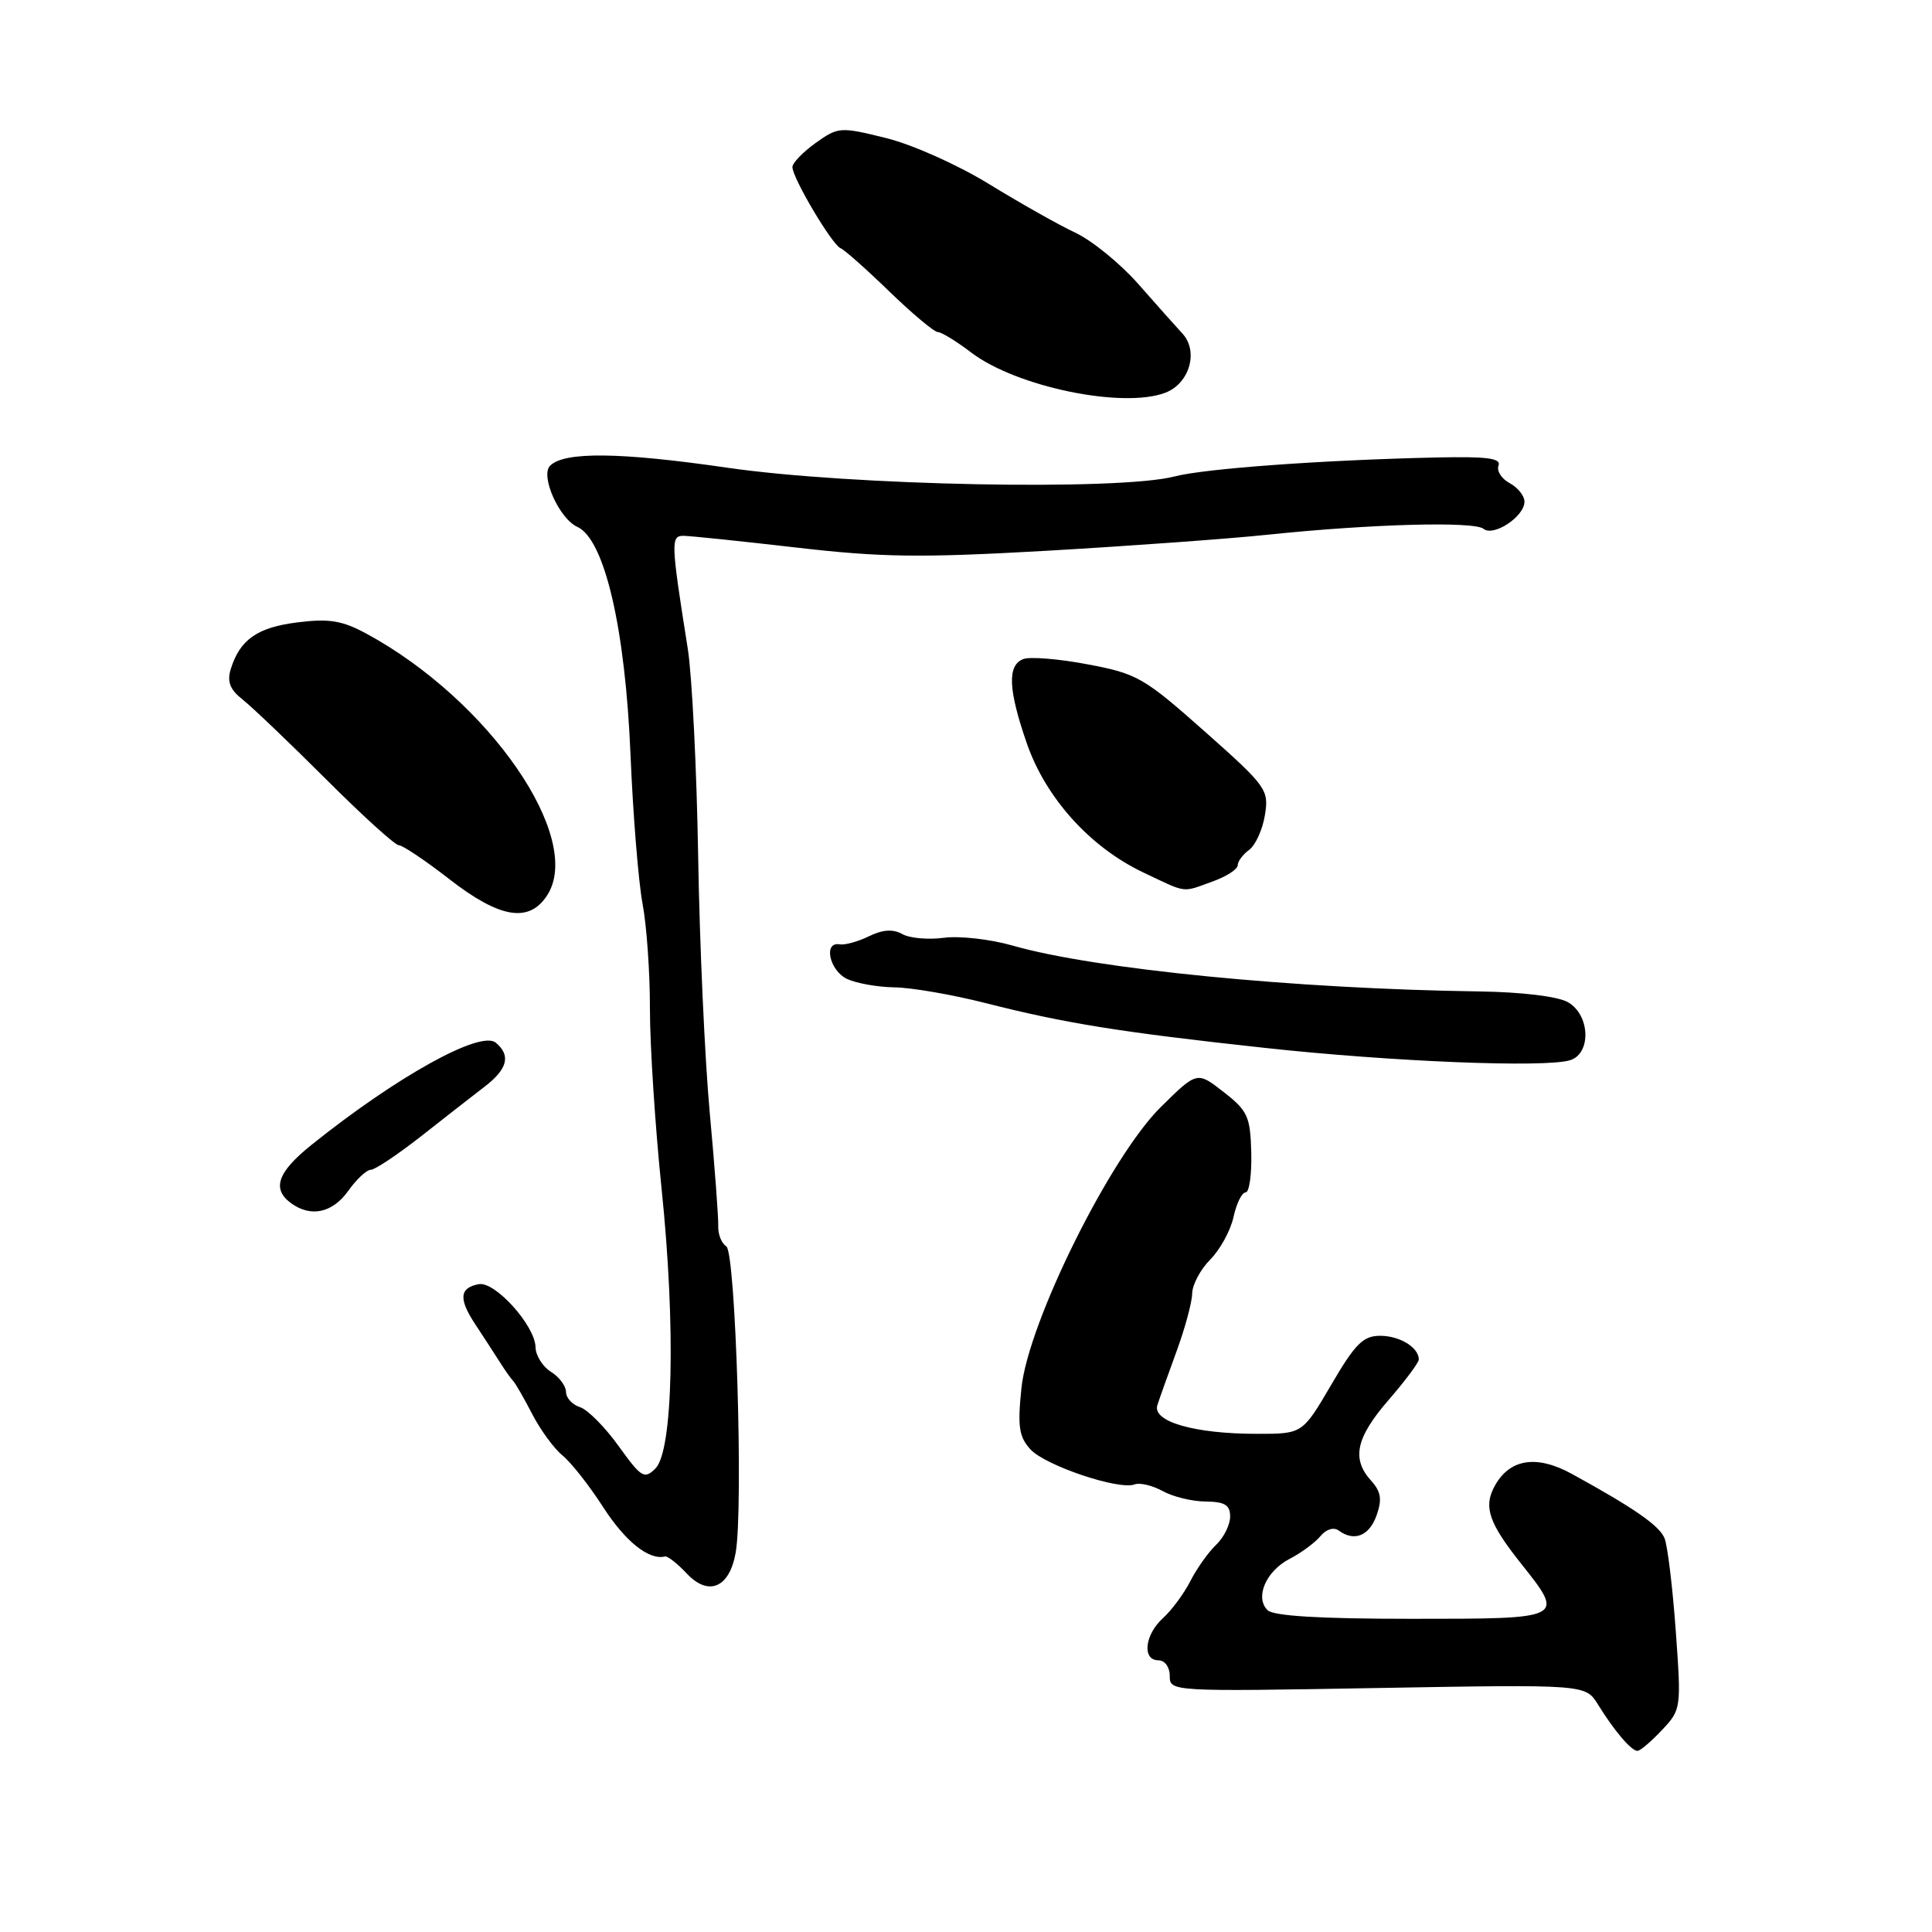 <?xml version="1.0" encoding="UTF-8" standalone="no"?>
<!DOCTYPE svg PUBLIC "-//W3C//DTD SVG 1.1//EN" "http://www.w3.org/Graphics/SVG/1.1/DTD/svg11.dtd" >
<svg xmlns="http://www.w3.org/2000/svg" xmlns:xlink="http://www.w3.org/1999/xlink" version="1.1" viewBox="0 0 256 256">
 <g >
 <path fill="currentColor"
d=" M 220.21 229.25 C 222.77 226.53 222.79 226.39 222.04 216.00 C 221.62 210.22 220.95 204.73 220.55 203.80 C 219.83 202.12 216.56 199.85 208.30 195.31 C 203.57 192.71 199.98 193.30 198.01 196.99 C 196.56 199.69 197.30 201.84 201.53 207.16 C 207.39 214.53 207.44 214.50 187.05 214.50 C 174.86 214.50 168.73 214.13 167.95 213.35 C 166.25 211.65 167.75 208.18 170.89 206.55 C 172.41 205.77 174.24 204.42 174.96 203.55 C 175.72 202.63 176.73 202.32 177.38 202.80 C 179.45 204.32 181.44 203.52 182.41 200.78 C 183.15 198.67 182.99 197.65 181.68 196.20 C 179.06 193.30 179.66 190.51 184.00 185.50 C 186.20 182.96 188.00 180.55 188.00 180.14 C 188.00 178.55 185.47 177.00 182.89 177.00 C 180.62 177.00 179.58 178.04 176.39 183.50 C 172.58 190.00 172.58 190.00 166.54 189.99 C 158.24 189.99 152.64 188.36 153.36 186.18 C 153.66 185.25 154.81 182.03 155.92 179.00 C 157.03 175.97 157.95 172.55 157.97 171.39 C 157.99 170.22 159.07 168.20 160.37 166.89 C 161.68 165.57 163.06 163.04 163.45 161.25 C 163.84 159.46 164.56 158.00 165.05 158.00 C 165.54 158.00 165.87 155.62 165.80 152.72 C 165.67 147.94 165.33 147.18 162.14 144.70 C 158.62 141.95 158.62 141.95 153.83 146.67 C 147.14 153.26 136.27 175.16 135.35 183.89 C 134.82 189.01 135.01 190.36 136.53 192.04 C 138.48 194.19 148.28 197.49 150.35 196.69 C 151.04 196.43 152.70 196.83 154.05 197.57 C 155.40 198.32 157.96 198.95 159.75 198.96 C 162.30 198.99 163.00 199.42 163.00 200.96 C 163.00 202.04 162.16 203.73 161.13 204.71 C 160.10 205.69 158.57 207.85 157.73 209.50 C 156.89 211.15 155.26 213.36 154.10 214.41 C 151.67 216.61 151.30 220.00 153.50 220.00 C 154.35 220.00 155.00 220.90 155.00 222.08 C 155.00 224.14 155.17 224.15 182.54 223.67 C 210.08 223.19 210.08 223.19 211.73 225.84 C 213.91 229.37 216.16 232.00 216.97 232.00 C 217.33 232.00 218.79 230.76 220.21 229.25 Z  M 97.48 205.74 C 98.52 199.85 97.48 165.92 96.24 165.15 C 95.61 164.76 95.13 163.55 95.17 162.47 C 95.21 161.39 94.71 154.65 94.05 147.50 C 93.39 140.35 92.70 125.05 92.51 113.50 C 92.32 101.95 91.70 89.58 91.14 86.00 C 88.90 71.88 88.87 71.00 90.54 71.00 C 91.39 71.00 98.12 71.70 105.49 72.55 C 116.80 73.86 121.95 73.93 138.69 72.98 C 149.58 72.35 162.78 71.40 168.00 70.85 C 181.59 69.43 195.32 69.05 196.57 70.07 C 197.90 71.16 202.00 68.44 202.00 66.48 C 202.00 65.70 201.12 64.60 200.04 64.02 C 198.96 63.44 198.29 62.40 198.56 61.70 C 198.94 60.71 197.03 60.47 190.28 60.62 C 175.35 60.95 159.68 62.08 155.64 63.13 C 148.28 65.05 112.65 64.35 96.34 61.97 C 82.15 59.91 74.78 59.82 72.89 61.71 C 71.56 63.04 74.09 68.72 76.51 69.82 C 80.11 71.46 82.86 83.27 83.55 100.09 C 83.88 108.01 84.60 116.86 85.14 119.74 C 85.69 122.62 86.13 128.92 86.12 133.74 C 86.12 138.56 86.81 149.24 87.66 157.48 C 89.55 175.73 89.19 192.24 86.85 194.58 C 85.38 196.04 84.98 195.80 81.97 191.61 C 80.16 189.09 77.86 186.77 76.84 186.45 C 75.83 186.13 75.00 185.22 75.00 184.44 C 75.00 183.66 74.10 182.45 73.00 181.77 C 71.90 181.08 70.98 179.61 70.96 178.51 C 70.90 175.64 65.58 169.74 63.43 170.16 C 60.87 170.65 60.75 172.11 62.99 175.50 C 64.08 177.15 65.54 179.40 66.24 180.50 C 66.93 181.60 67.73 182.72 68.01 183.00 C 68.29 183.28 69.41 185.23 70.51 187.35 C 71.60 189.47 73.42 191.95 74.53 192.85 C 75.65 193.76 78.09 196.85 79.94 199.73 C 82.87 204.27 86.00 206.77 88.12 206.24 C 88.46 206.16 89.76 207.18 91.01 208.51 C 93.89 211.57 96.66 210.39 97.48 205.74 Z  M 46.15 157.79 C 47.24 156.25 48.59 155.00 49.14 155.00 C 49.69 155.00 52.69 152.99 55.82 150.54 C 58.94 148.08 62.74 145.12 64.25 143.96 C 67.26 141.65 67.71 139.83 65.69 138.16 C 63.67 136.48 52.57 142.64 41.25 151.72 C 36.76 155.33 35.99 157.54 38.57 159.43 C 41.19 161.34 44.06 160.72 46.15 157.79 Z  M 208.06 140.48 C 210.89 139.58 210.69 134.46 207.75 132.79 C 206.41 132.03 201.64 131.45 196.00 131.37 C 171.61 131.03 145.04 128.42 134.16 125.29 C 131.23 124.45 127.14 123.99 125.08 124.26 C 123.02 124.54 120.53 124.32 119.56 123.77 C 118.33 123.08 116.97 123.17 115.14 124.06 C 113.69 124.77 111.94 125.25 111.25 125.13 C 109.06 124.75 109.91 128.62 112.25 129.72 C 113.49 130.30 116.32 130.80 118.54 130.83 C 120.76 130.86 126.16 131.79 130.54 132.90 C 141.11 135.59 148.36 136.76 167.50 138.84 C 184.43 140.69 204.81 141.51 208.06 140.48 Z  M 72.48 118.67 C 77.45 111.09 64.82 92.78 48.55 83.96 C 45.32 82.22 43.63 81.94 39.40 82.47 C 34.07 83.14 31.77 84.76 30.56 88.71 C 30.07 90.34 30.49 91.40 32.17 92.71 C 33.42 93.70 38.38 98.44 43.20 103.25 C 48.01 108.06 52.35 112.00 52.85 112.00 C 53.35 112.00 56.37 114.03 59.55 116.50 C 66.22 121.68 70.08 122.33 72.48 118.67 Z  M 160.68 116.80 C 162.51 116.14 164.00 115.18 164.00 114.66 C 164.00 114.14 164.69 113.22 165.52 112.61 C 166.36 111.99 167.30 109.92 167.61 108.00 C 168.15 104.64 167.84 104.21 159.63 96.92 C 151.58 89.78 150.68 89.26 144.13 88.03 C 140.31 87.30 136.47 86.99 135.59 87.33 C 133.45 88.15 133.59 91.38 136.07 98.53 C 138.59 105.77 144.46 112.27 151.50 115.61 C 157.39 118.40 156.55 118.29 160.68 116.80 Z  M 154.41 52.04 C 157.62 50.81 158.85 46.56 156.68 44.20 C 155.81 43.26 153.17 40.30 150.81 37.61 C 148.44 34.92 144.70 31.88 142.50 30.84 C 140.30 29.81 135.16 26.91 131.07 24.40 C 126.91 21.84 120.90 19.16 117.40 18.29 C 111.33 16.79 111.07 16.81 108.08 18.94 C 106.39 20.15 105.00 21.59 105.00 22.14 C 105.00 23.58 110.25 32.43 111.38 32.89 C 111.90 33.10 114.82 35.69 117.86 38.64 C 120.91 41.59 123.79 44.00 124.27 44.00 C 124.74 44.00 126.73 45.22 128.69 46.71 C 134.65 51.26 148.77 54.18 154.41 52.04 Z "/>
</g>
</svg>